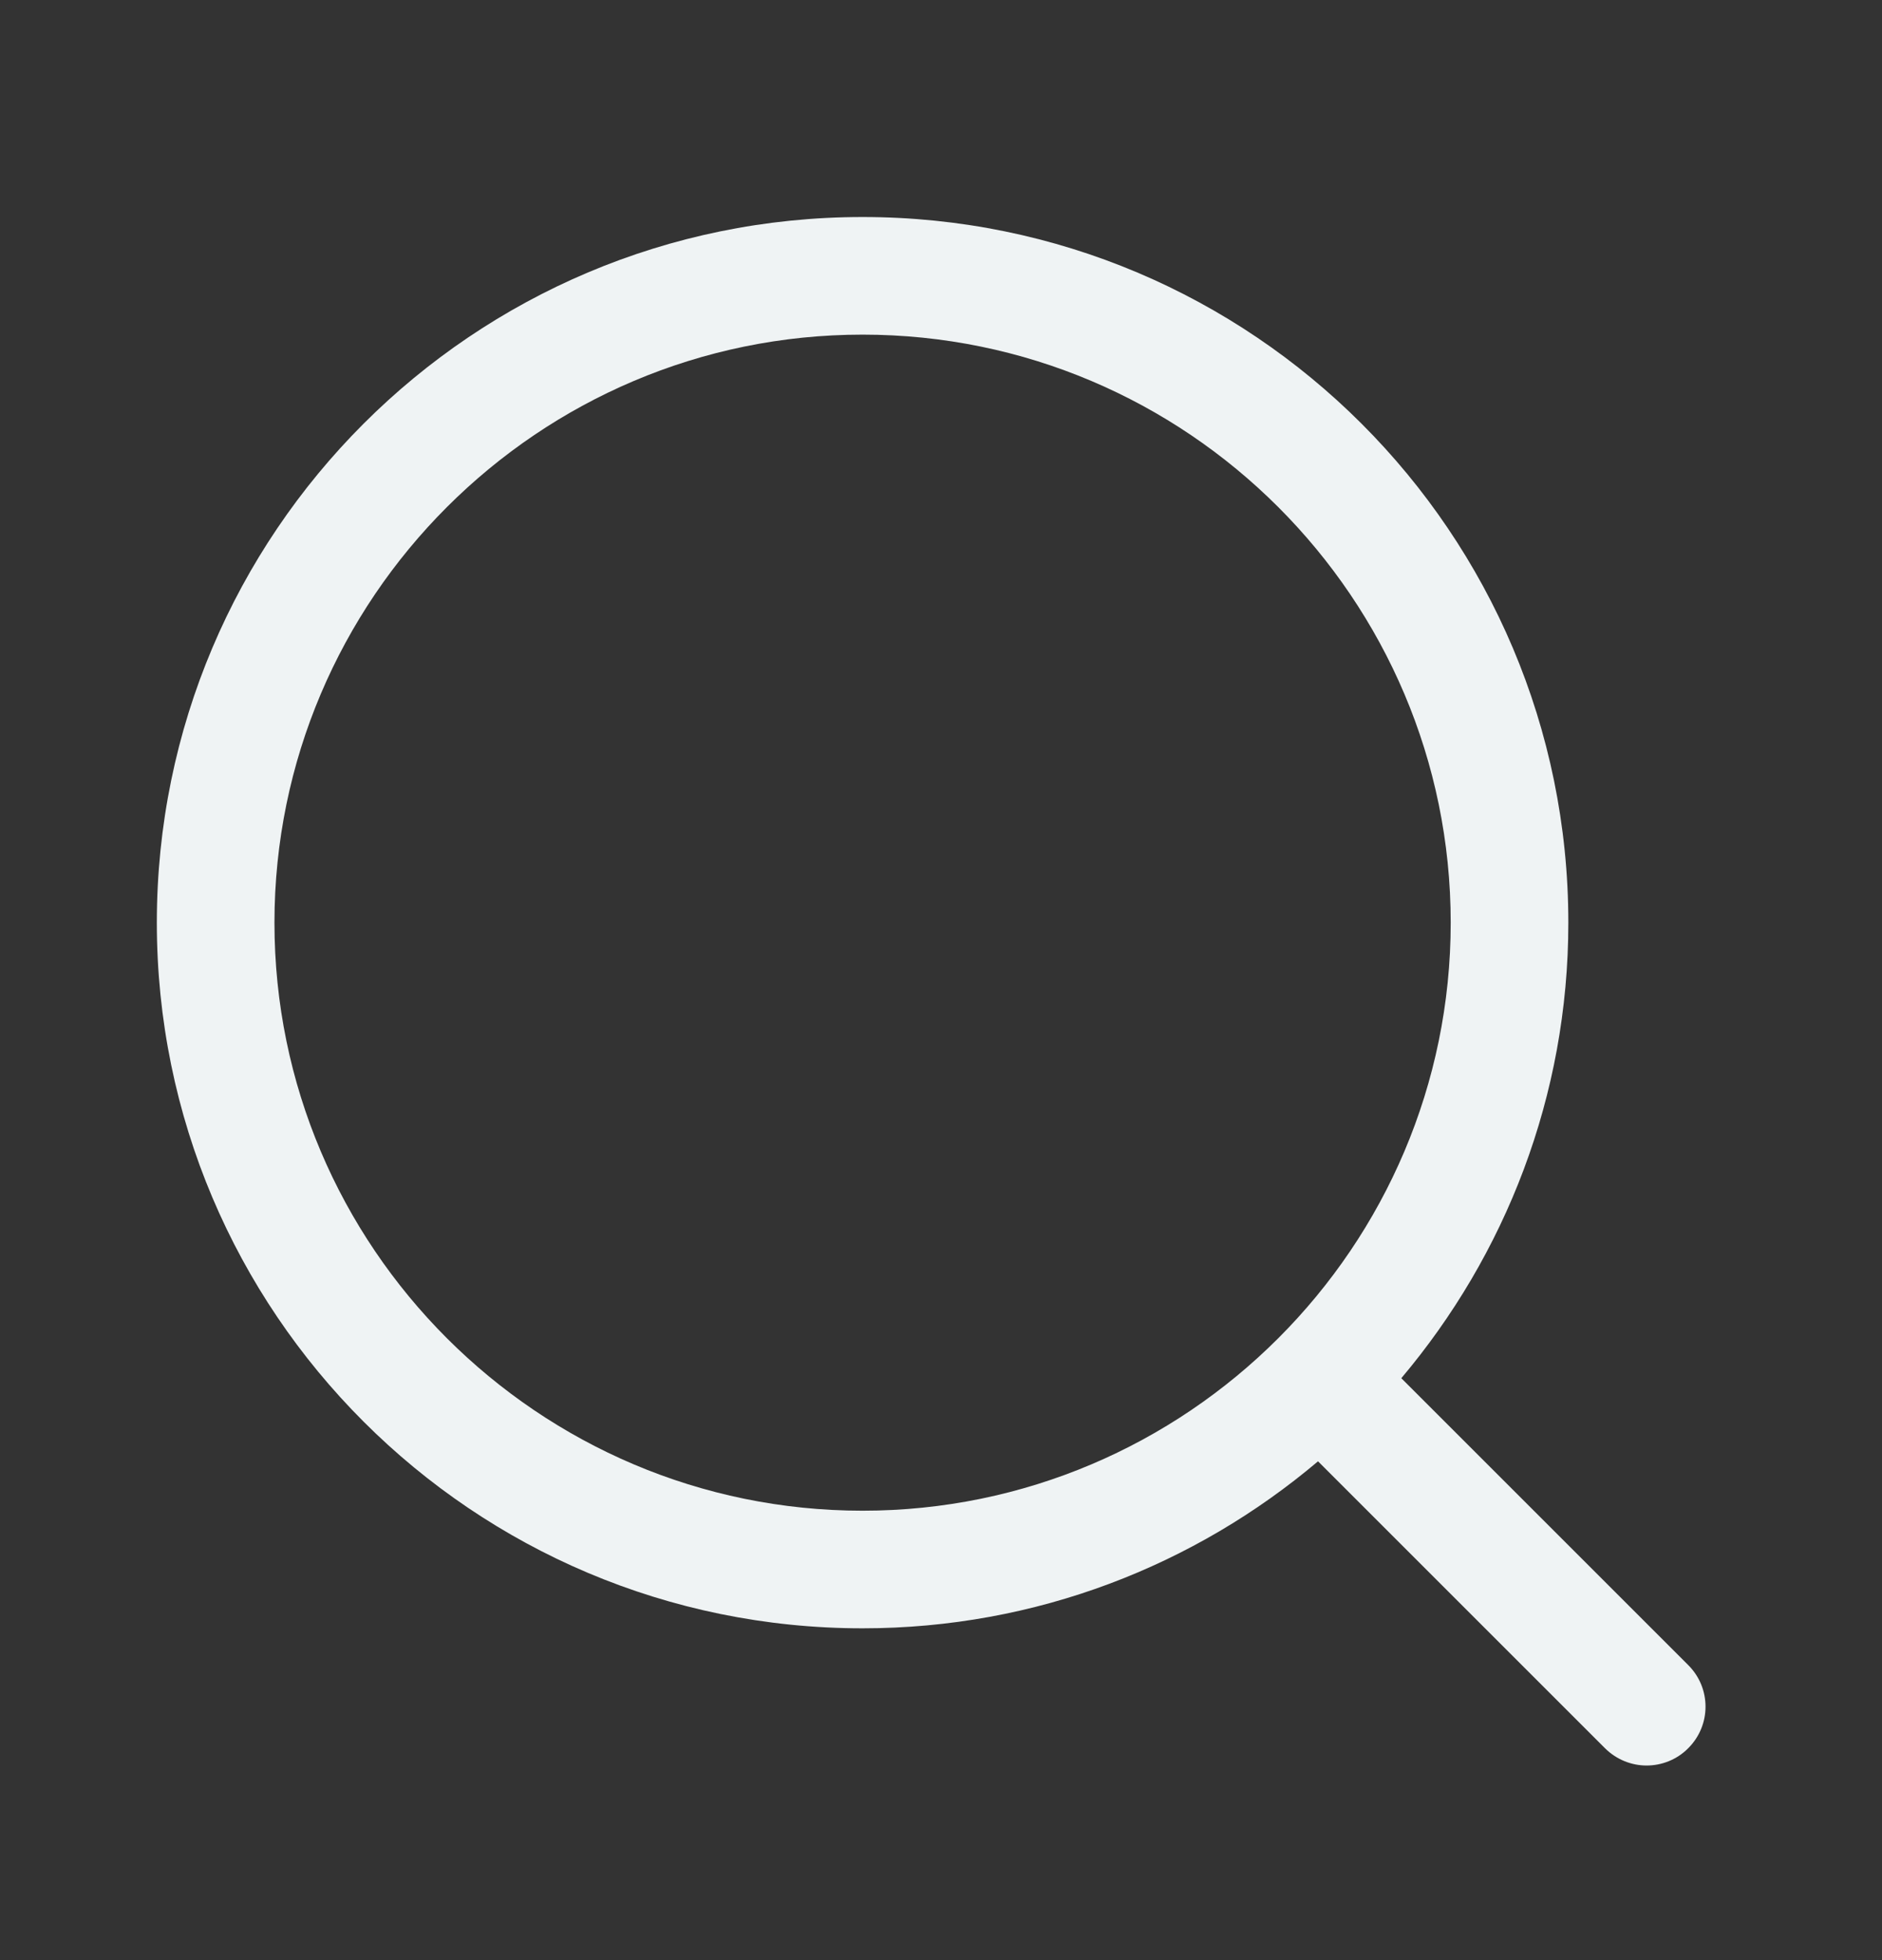 <svg width="24" height="25" viewBox="0 0 24 25" fill="none" xmlns="http://www.w3.org/2000/svg">
<rect x="0" y="0" width="24" height="25" fill="#333333" stroke="none"/>
<mask id="mask0_6_441" style="mask-type:alpha" maskUnits="userSpaceOnUse" x="0" y="0" width="24" height="25">
<rect y="0.768" width="24" height="24" fill="#C4C4C4"/>
</mask>
<g mask="url(#mask0_6_441)">
<path d="M21.53 21.238L17.87 17.578C19.195 16.008 20 13.982 20 11.768C20 6.798 15.97 2.768 11 2.768C6.03 2.768 2 6.798 2 11.768C2 16.738 6.03 20.768 11 20.768C13.215 20.768 15.24 19.964 16.808 18.638L20.468 22.298C20.615 22.444 20.808 22.518 20.998 22.518C21.188 22.518 21.383 22.445 21.528 22.298C21.823 22.005 21.823 21.531 21.53 21.238ZM3.5 11.768C3.5 7.633 6.865 4.268 11 4.268C15.135 4.268 18.5 7.633 18.5 11.768C18.5 15.903 15.135 19.268 11 19.268C6.865 19.268 3.5 15.903 3.5 11.768Z" fill="#EFF3F4"/>
</g>
</svg>
